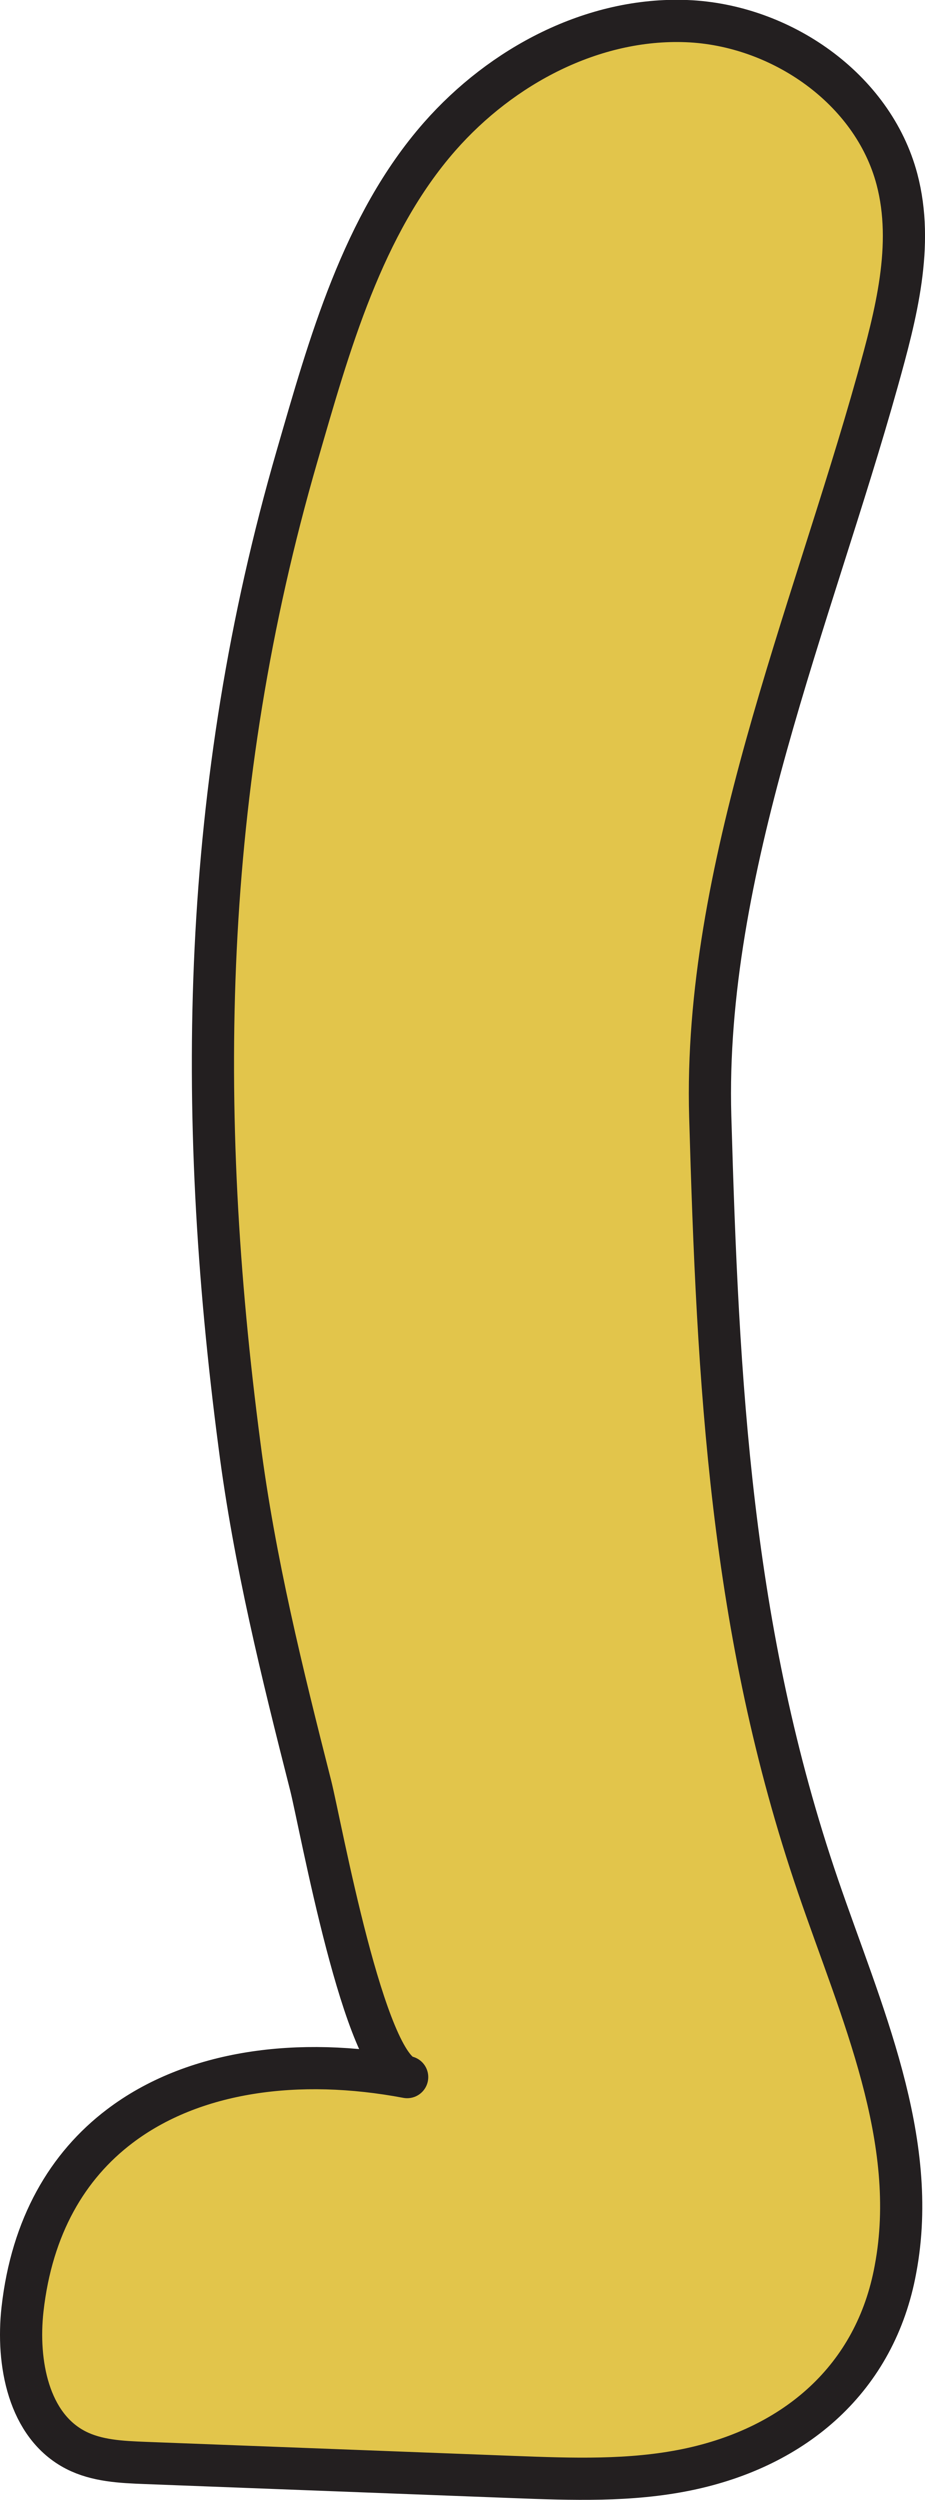 <svg id="Layer_1" data-name="Layer 1" xmlns="http://www.w3.org/2000/svg" viewBox="0 0 131.54 355.32"><defs><style>.cls-1{fill:#e2c54b;stroke:#231f20;stroke-linecap:round;stroke-linejoin:round;stroke-width:6px;}</style></defs><title>3b_Figure 2_Leg 2</title><path class="cls-1" d="M17,302.21c10.42-7.92,25.43-9.92,40.9-7C51.8,294,45.61,259.44,44.18,253.77c-4.07-16-8-31.9-10.12-48.35-6.29-47.87-5.48-93.47,8.18-140.6,4.55-15.69,9.27-32.88,20.29-45.42C71.35,9.37,84.3,2.48,97.64,3s26.49,9.56,29.91,22.47c2.48,9.38-.15,19.28-2.76,28.63C115.37,87.81,100,123.78,101,158.68c1.09,37.93,2.88,73,15.34,109.41,6.07,17.74,14.48,36,11,54.44C124.51,338,113.12,347.82,97.72,351c-8.07,1.67-16.4,1.36-24.64,1.05l-52.45-2c-3.37-.13-6.87-.29-9.86-1.83-6.74-3.47-8.41-12.42-7.57-20C4.53,316.38,9.62,307.81,17,302.21Z"/></svg>